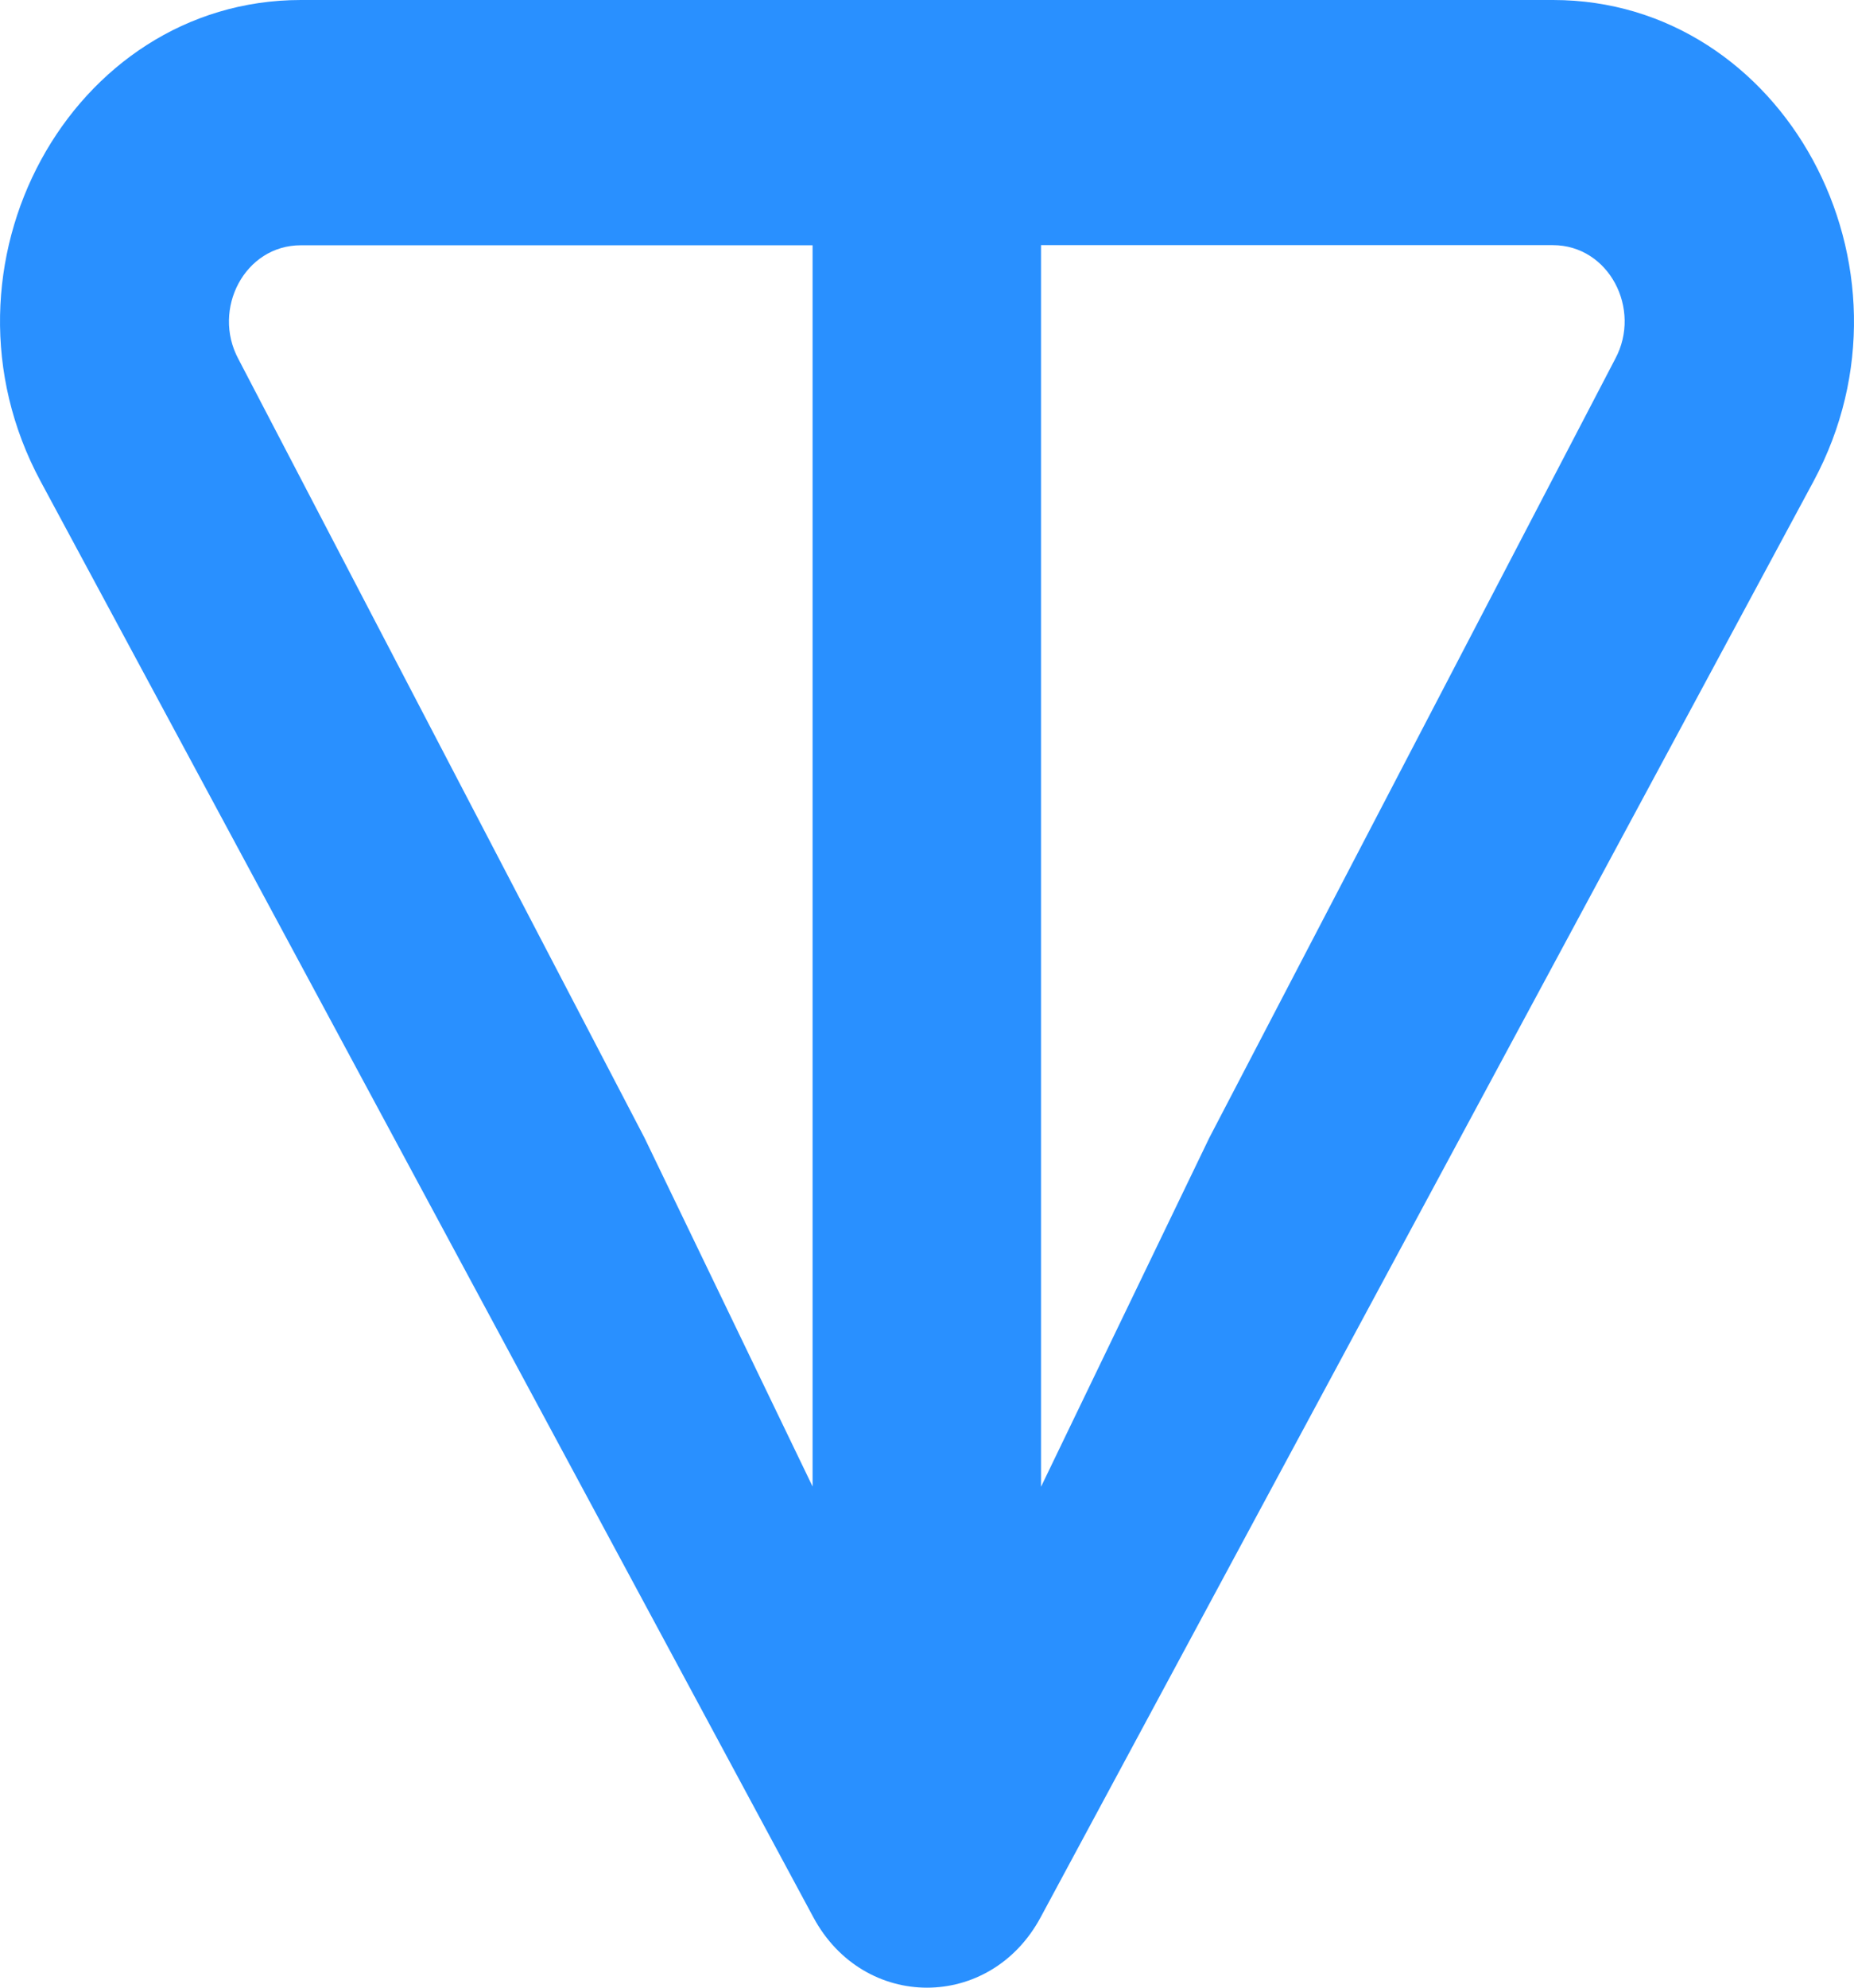 <svg width="14" height="15" viewBox="0 0 14 15" fill="none" xmlns="http://www.w3.org/2000/svg">
<g style="mix-blend-mode:screen">
<path d="M11.727 0H2.272C0.534 0 -0.568 2.009 0.307 3.633L6.142 14.469C6.523 15.177 7.477 15.177 7.858 14.469L13.694 3.633C14.567 2.012 13.466 0 11.728 0H11.727ZM6.137 11.22L4.866 8.585L1.8 2.709C1.598 2.333 1.848 1.851 2.271 1.851H6.136V11.221L6.137 11.22ZM12.197 2.708L9.132 8.586L7.861 11.22V1.85H11.726C12.149 1.85 12.399 2.332 12.197 2.708Z" fill="#2990FF"/>
</g>
</svg>
